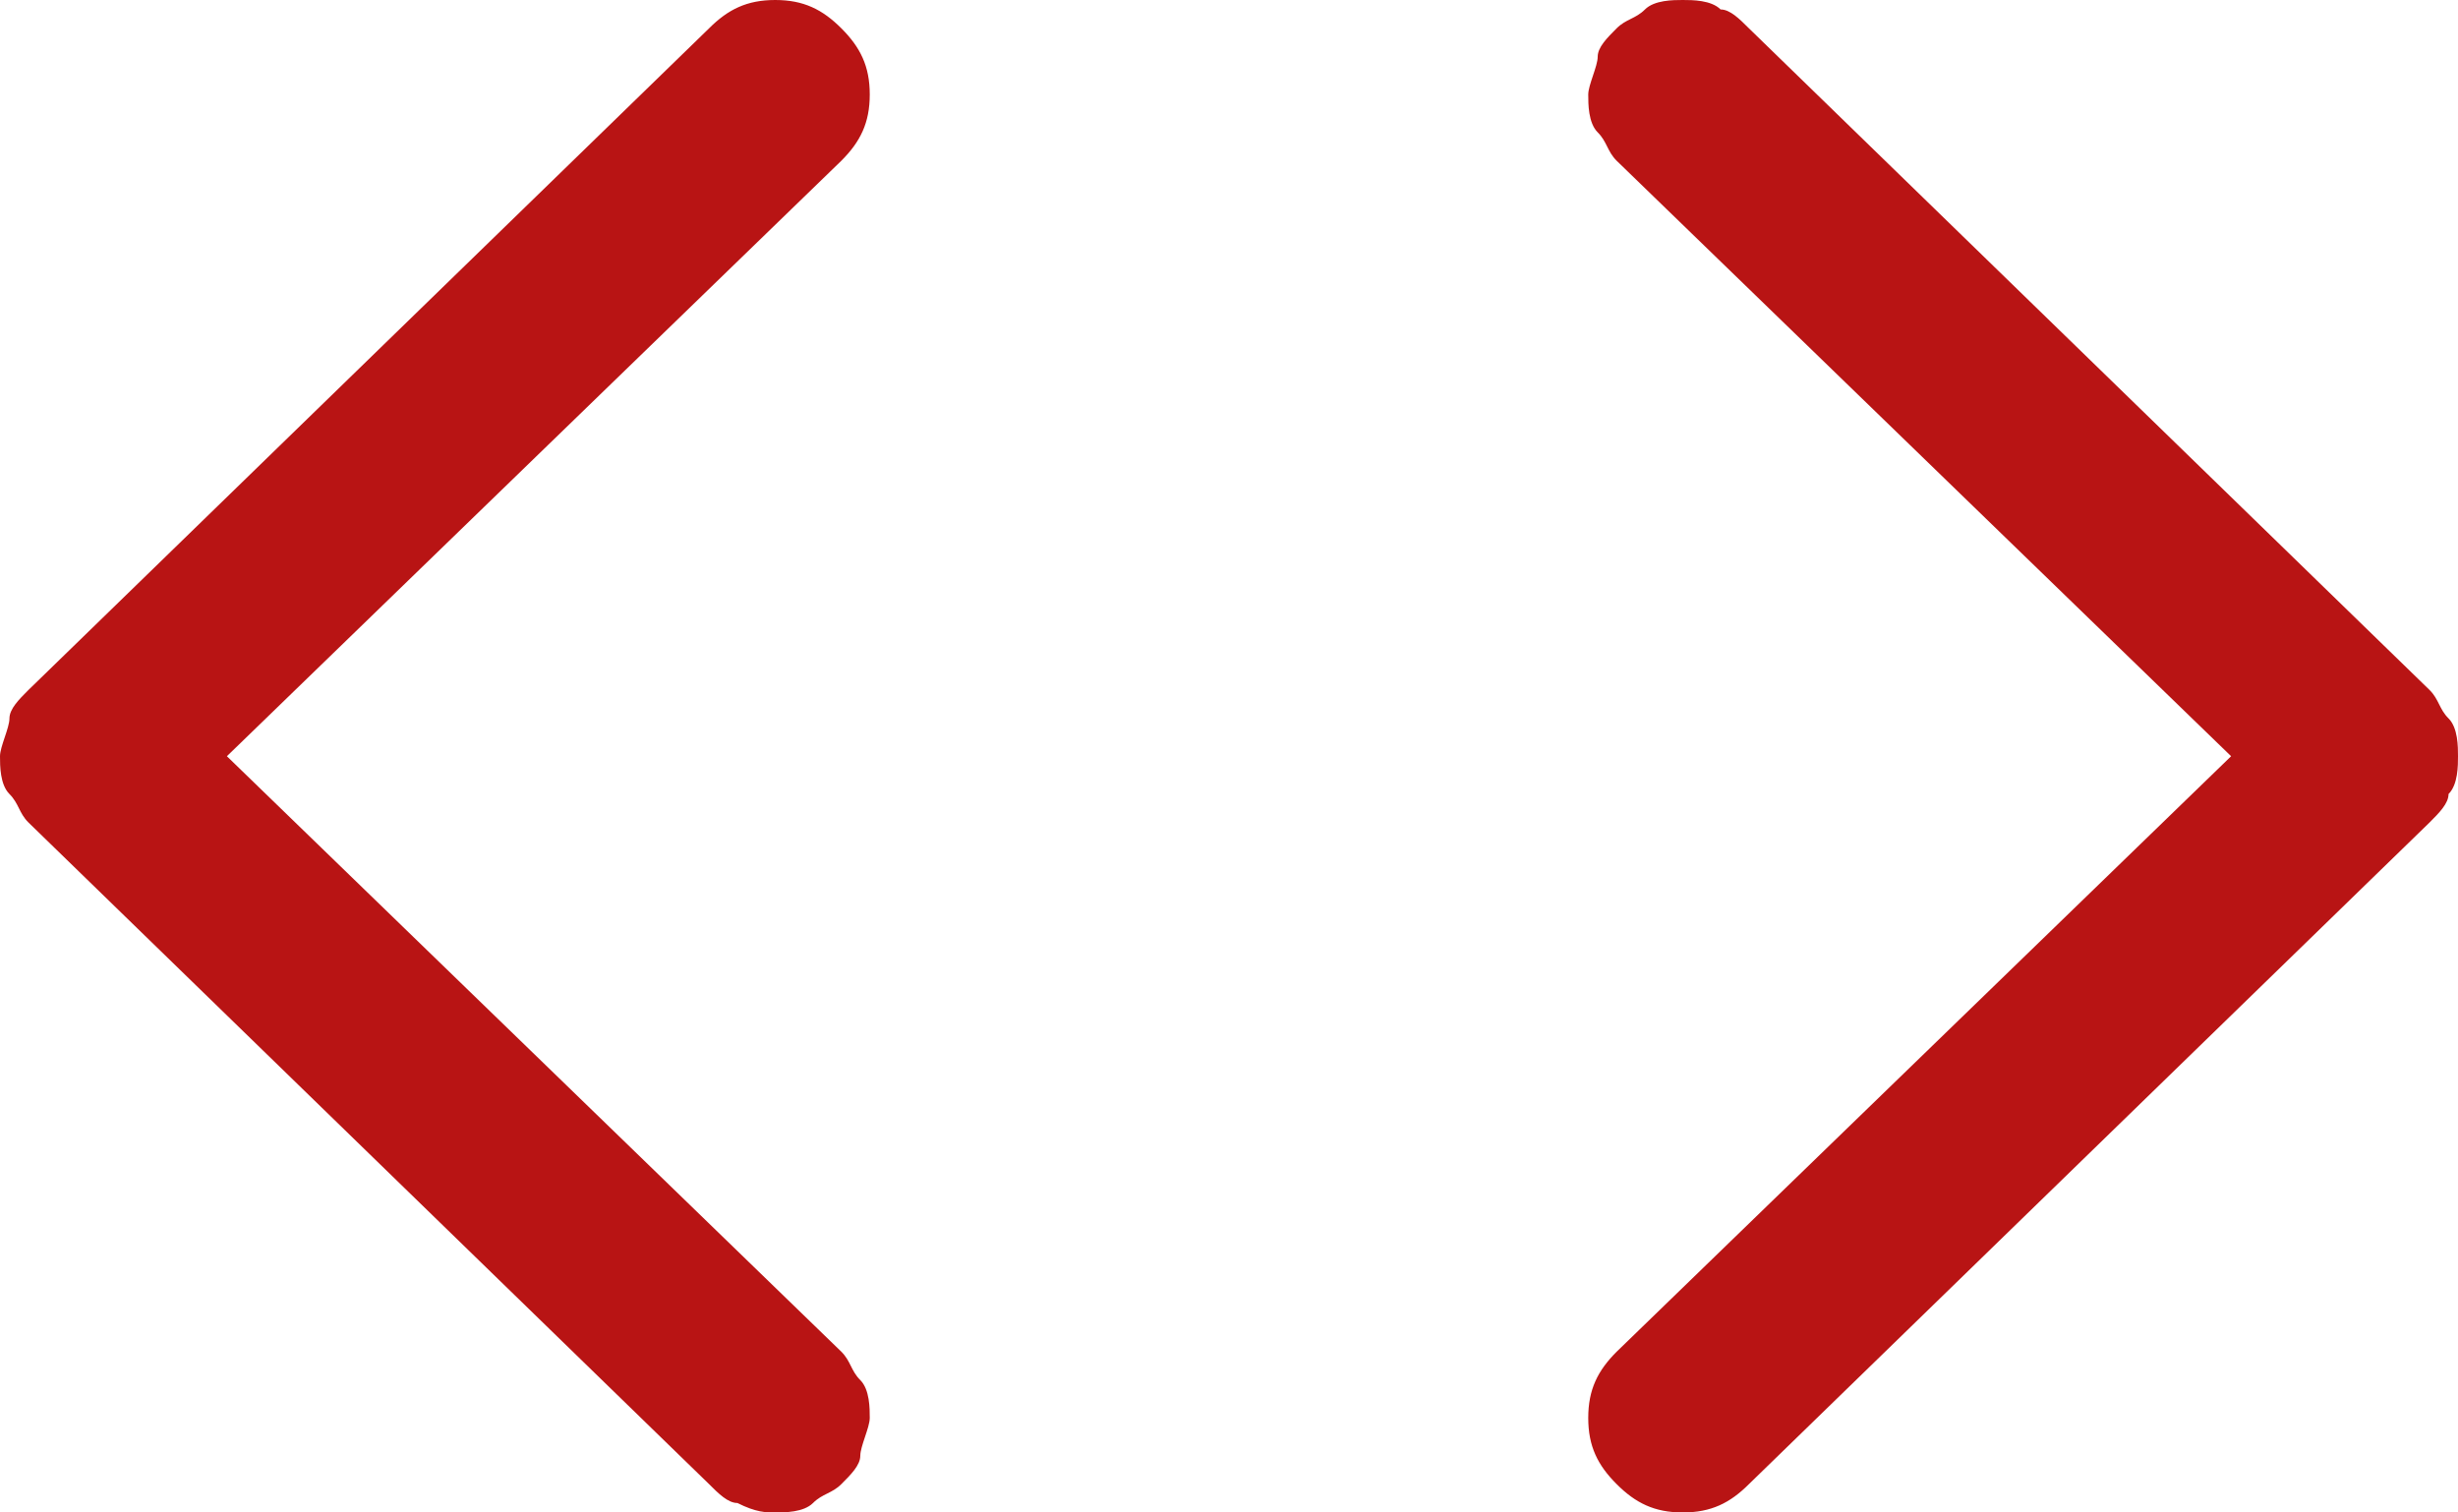 <?xml version="1.0" encoding="utf-8"?>
<!-- Generator: Adobe Illustrator 26.0.0, SVG Export Plug-In . SVG Version: 6.00 Build 0)  -->
<svg version="1.1" id="Layer_1" xmlns="http://www.w3.org/2000/svg" xmlns:xlink="http://www.w3.org/1999/xlink" x="0px" y="0px"
	 viewBox="0 0 26 16" style="enable-background:new 0 0 26 16;" xml:space="preserve">
<style type="text/css">
	.st0{fill-rule:evenodd;clip-rule:evenodd;fill:#B81414;}
</style>
<path class="st0" d="M8.9,1.7C9.1,1.5,9.2,1.3,9.2,1c0-0.3-0.1-0.5-0.3-0.7C8.7,0.1,8.5,0,8.2,0C7.9,0,7.7,0.1,7.5,0.3l-7.2,7
	C0.2,7.4,0.1,7.5,0.1,7.6S0,7.9,0,8s0,0.3,0.1,0.4c0.1,0.1,0.1,0.2,0.2,0.3l7.2,7c0.1,0.1,0.2,0.2,0.3,0.2C8,16,8.1,16,8.2,16
	c0.1,0,0.3,0,0.4-0.1c0.1-0.1,0.2-0.1,0.3-0.2c0.1-0.1,0.2-0.2,0.2-0.3c0-0.1,0.1-0.3,0.1-0.4c0-0.1,0-0.3-0.1-0.4
	c-0.1-0.1-0.1-0.2-0.2-0.3L2.4,8L8.9,1.7z M18.5,0.3c-0.1-0.1-0.2-0.2-0.3-0.2C18.1,0,17.9,0,17.8,0c-0.1,0-0.3,0-0.4,0.1
	c-0.1,0.1-0.2,0.1-0.3,0.2c-0.1,0.1-0.2,0.2-0.2,0.3c0,0.1-0.1,0.3-0.1,0.4c0,0.1,0,0.3,0.1,0.4c0.1,0.1,0.1,0.2,0.2,0.3L23.6,8
	l-6.5,6.3c-0.2,0.2-0.3,0.4-0.3,0.7c0,0.3,0.1,0.5,0.3,0.7s0.4,0.3,0.7,0.3c0.3,0,0.5-0.1,0.7-0.3l7.2-7c0.1-0.1,0.2-0.2,0.2-0.3
	C26,8.3,26,8.1,26,8s0-0.3-0.1-0.4c-0.1-0.1-0.1-0.2-0.2-0.3L18.5,0.3L18.5,0.3z"/>
</svg>
